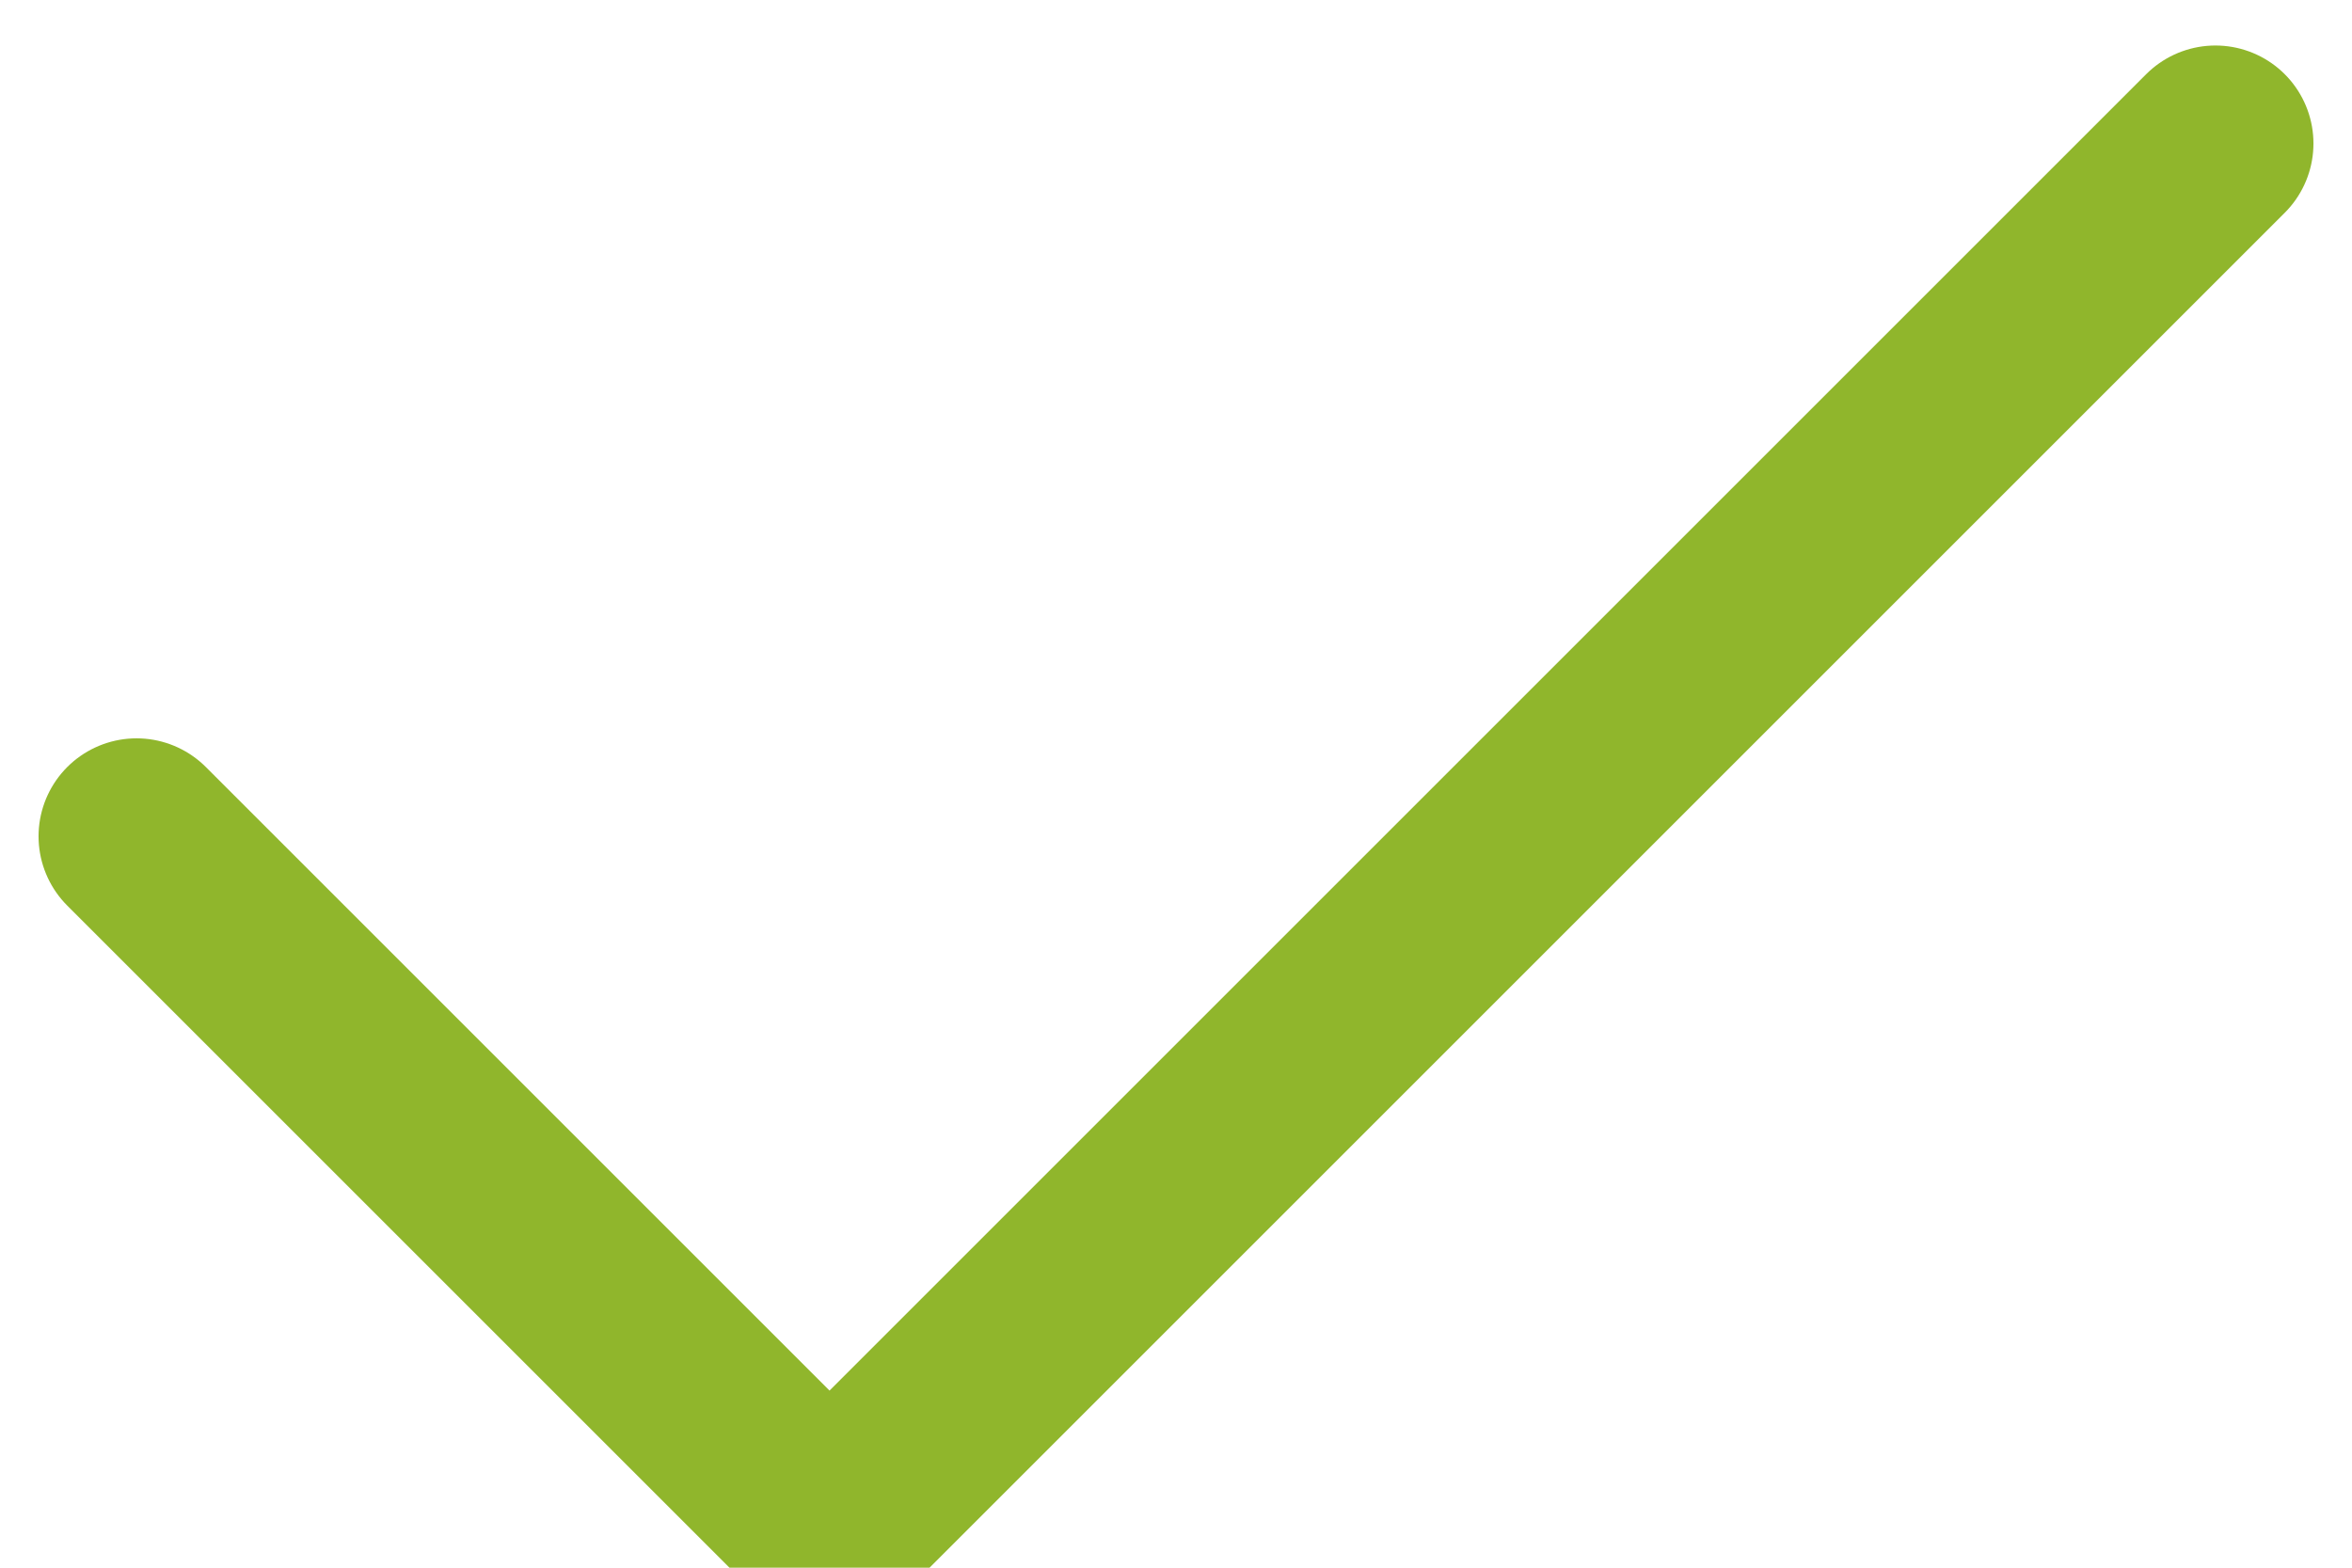 <?xml version="1.0" encoding="UTF-8"?>
<svg width="12px" height="8px" viewBox="0 0 12 8" version="1.1" xmlns="http://www.w3.org/2000/svg" xmlns:xlink="http://www.w3.org/1999/xlink">
    <!-- Generator: Sketch 47 (45396) - http://www.bohemiancoding.com/sketch -->
    <title>Rectangle 6</title>
    <desc>Created with Sketch.</desc>
    <defs></defs>
    <g id="Page-1" stroke="none" stroke-width="1" fill="none" fill-rule="evenodd" stroke-linecap="round" stroke-linejoin="round">
        <g id="LEHTO-UI-Kit" transform="translate(-72, -155)" stroke="#90B62C">
            <g id="Group" transform="translate(44, 99)">
                <polyline id="Rectangle-6" transform="translate(34, 58.5) rotate(-45) translate(-34, -58.5) " points="39 61 29 61 29 56"></polyline>
            </g>
        </g>
    </g>
</svg>